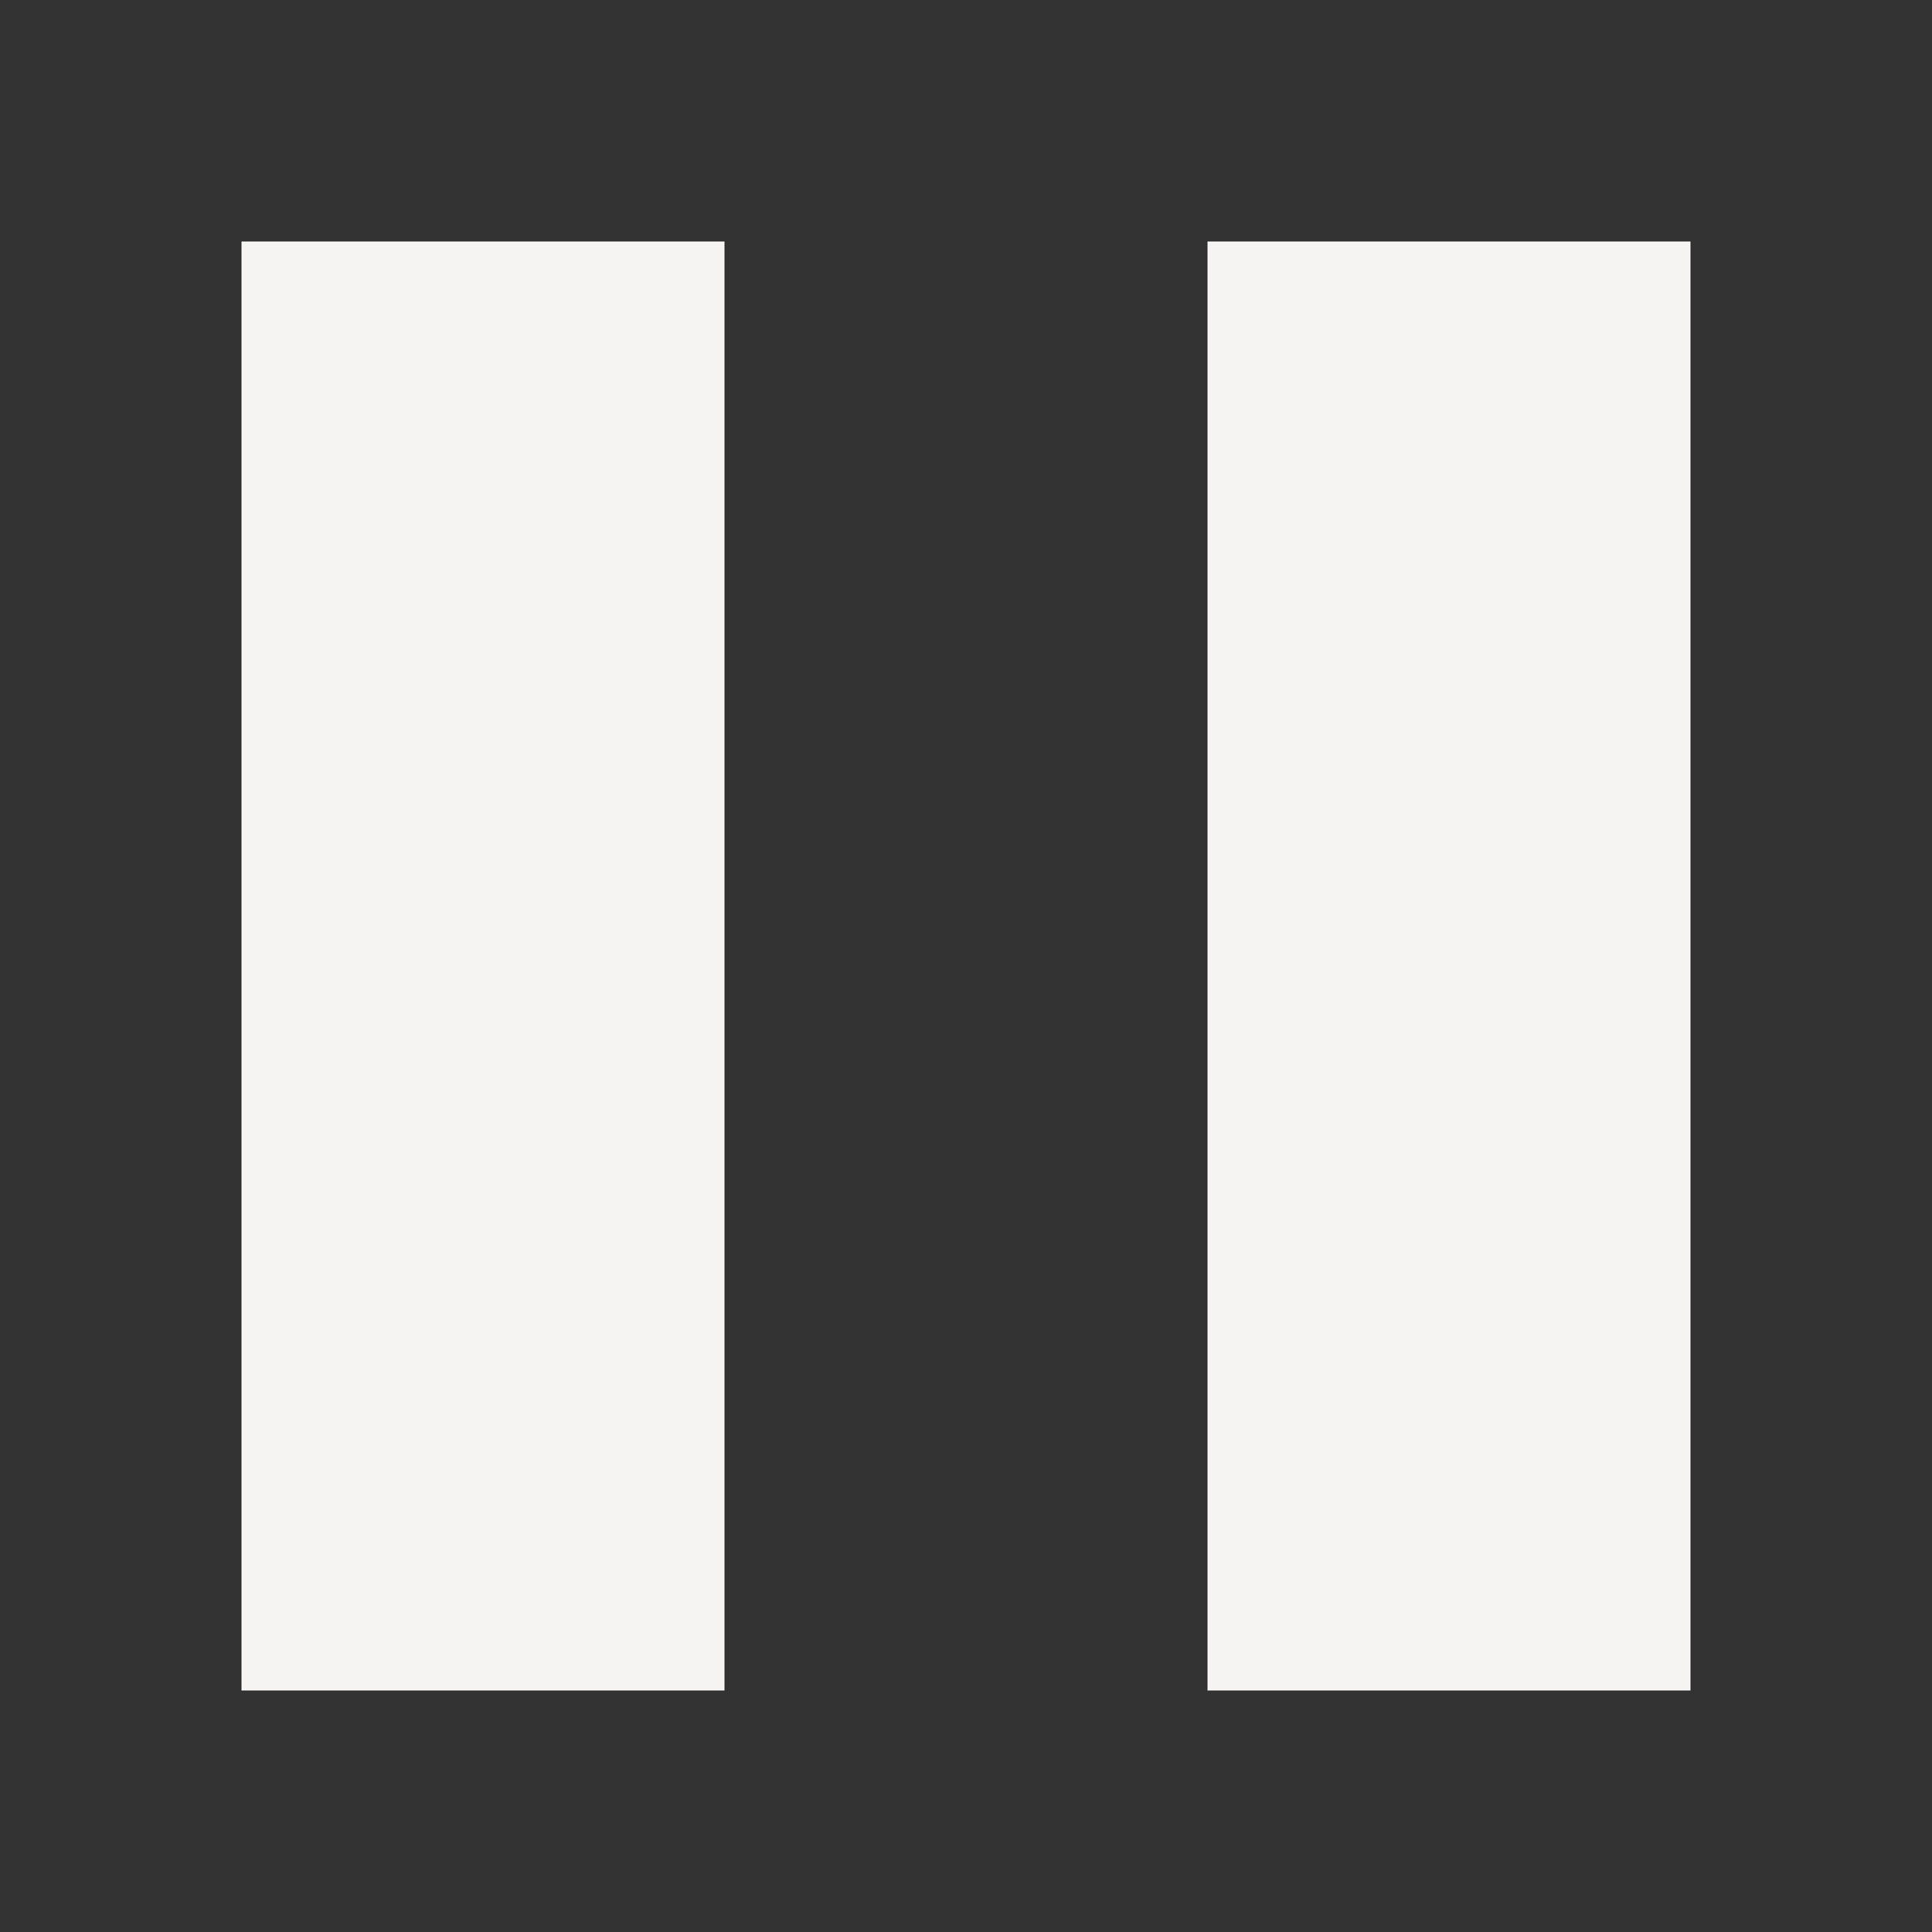 <svg xmlns="http://www.w3.org/2000/svg" width="16" height="16" version="1.1">
 <rect width="100%" height="100%" fill="#333333" stroke="none"/>
 <path style="fill:#f6f3f3" d="M 2,2 V 14 H 6 V 2 Z"/>
 <path style="fill:#f6f3f3" d="M 10,2 V 14 H 14 V 2 Z"/>
</svg>
